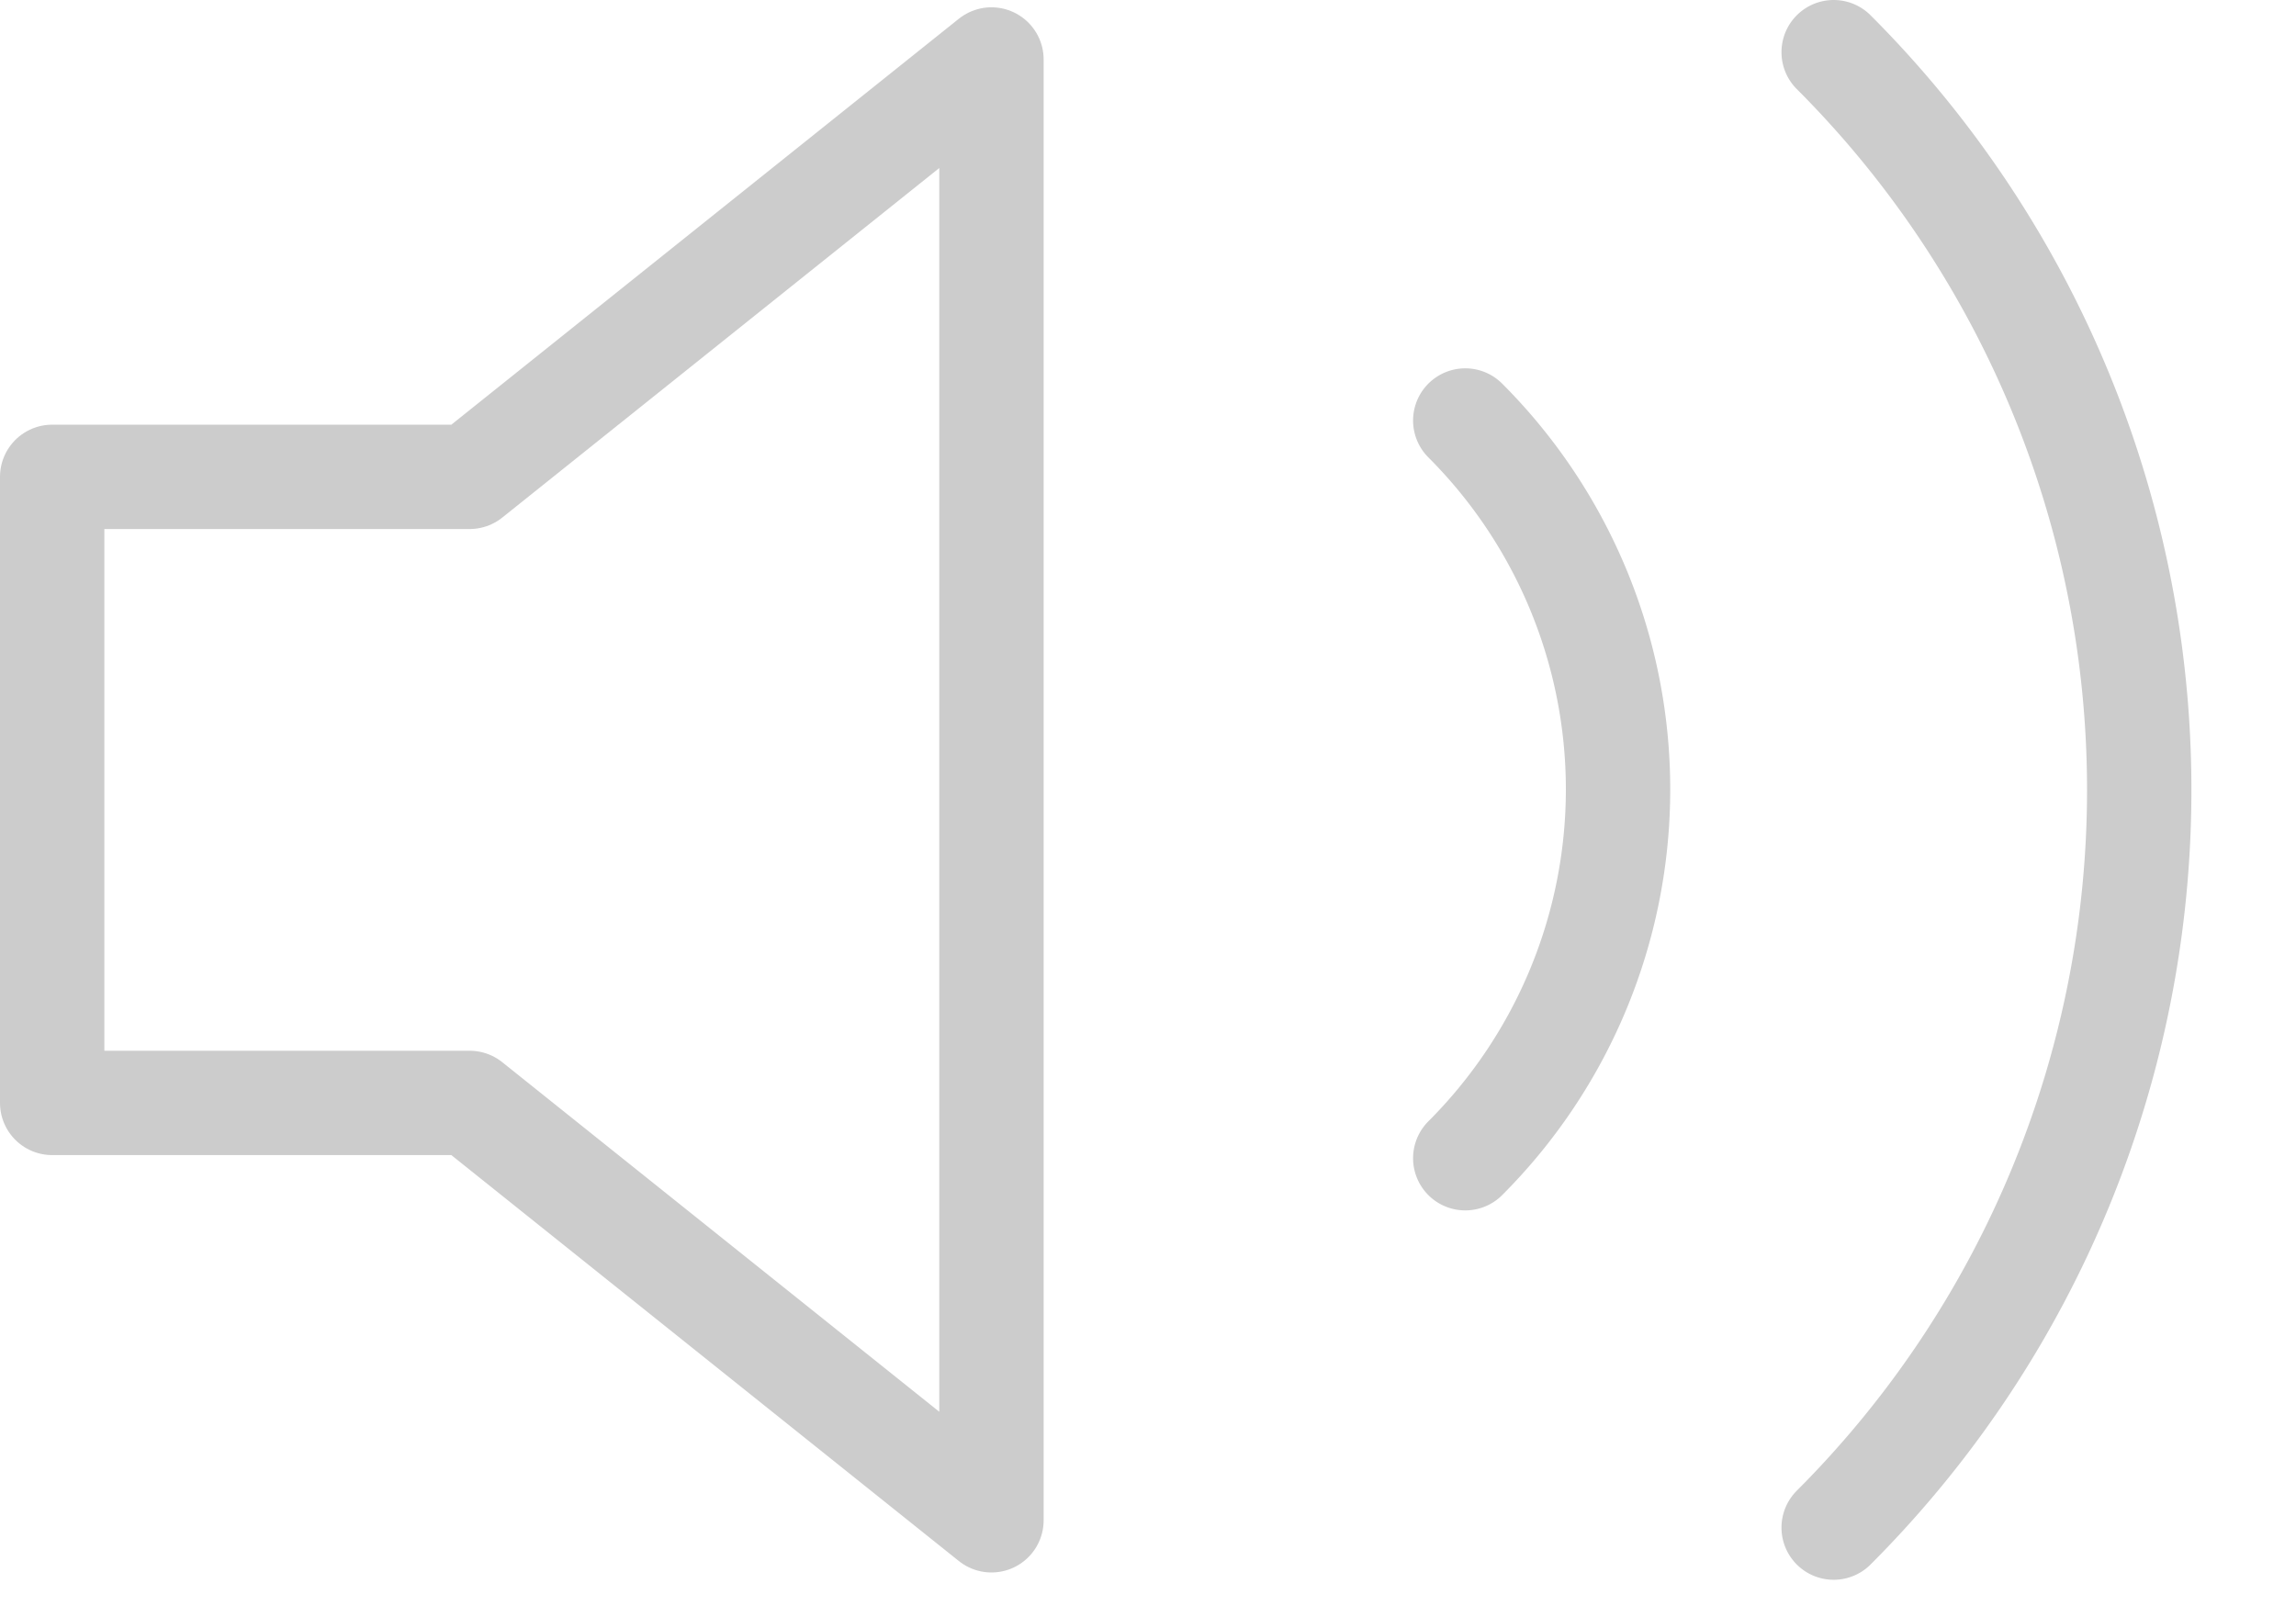 <?xml version="1.0" encoding="UTF-8" standalone="no"?>
<svg
   width="44"
   height="31"
   viewBox="0 0 22 15.5"
   fill="none"
   stroke="currentColor"
   stroke-width="1"
   stroke-linecap="round"
   stroke-linejoin="round"
   class="feather feather-volume-2"
   version="1.1"
   id="svg13628"
   sodipodi:docname="volume-2.svg"
   inkscape:version="1.1.2 (0a00cf5339, 2022-02-04)"
   xmlns:inkscape="http://www.inkscape.org/namespaces/inkscape"
   xmlns:sodipodi="http://sodipodi.sourceforge.net/DTD/sodipodi-0.dtd"
   xmlns="http://www.w3.org/2000/svg"
   xmlns:svg="http://www.w3.org/2000/svg">
  <defs
     id="defs13632" />
  <sodipodi:namedview
     id="namedview13630"
     pagecolor="#ffffff"
     bordercolor="#666666"
     borderopacity="1.0"
     inkscape:pageshadow="2"
     inkscape:pageopacity="0.0"
     inkscape:pagecheckerboard="0"
     showgrid="false"
     inkscape:zoom="14.979167"
     inkscape:cx="-1.8025034"
     inkscape:cy="15.121001"
     inkscape:window-width="1920"
     inkscape:window-height="1080"
     inkscape:window-x="0"
     inkscape:window-y="0"
     inkscape:window-maximized="0"
     inkscape:current-layer="svg13628"
     fit-margin-top="0"
     fit-margin-left="0"
     fit-margin-right="0"
     fit-margin-bottom="0" />
  <polygon
     points="6,15 11,19 11,5 6,9 2,9 2,15 "
     id="polygon13624"
     style="stroke:#cccccc;stroke-opacity:1"
     transform="translate(-1.5,-4.43)" />
  <path
     d="m 17.57,0.5 a 10,10 0 0 1 0,14.14 M 14.04,4.03 a 5,5 0 0 1 0,7.07"
     id="path13626"
     style="stroke:#cccccc;stroke-opacity:1" />
</svg>
